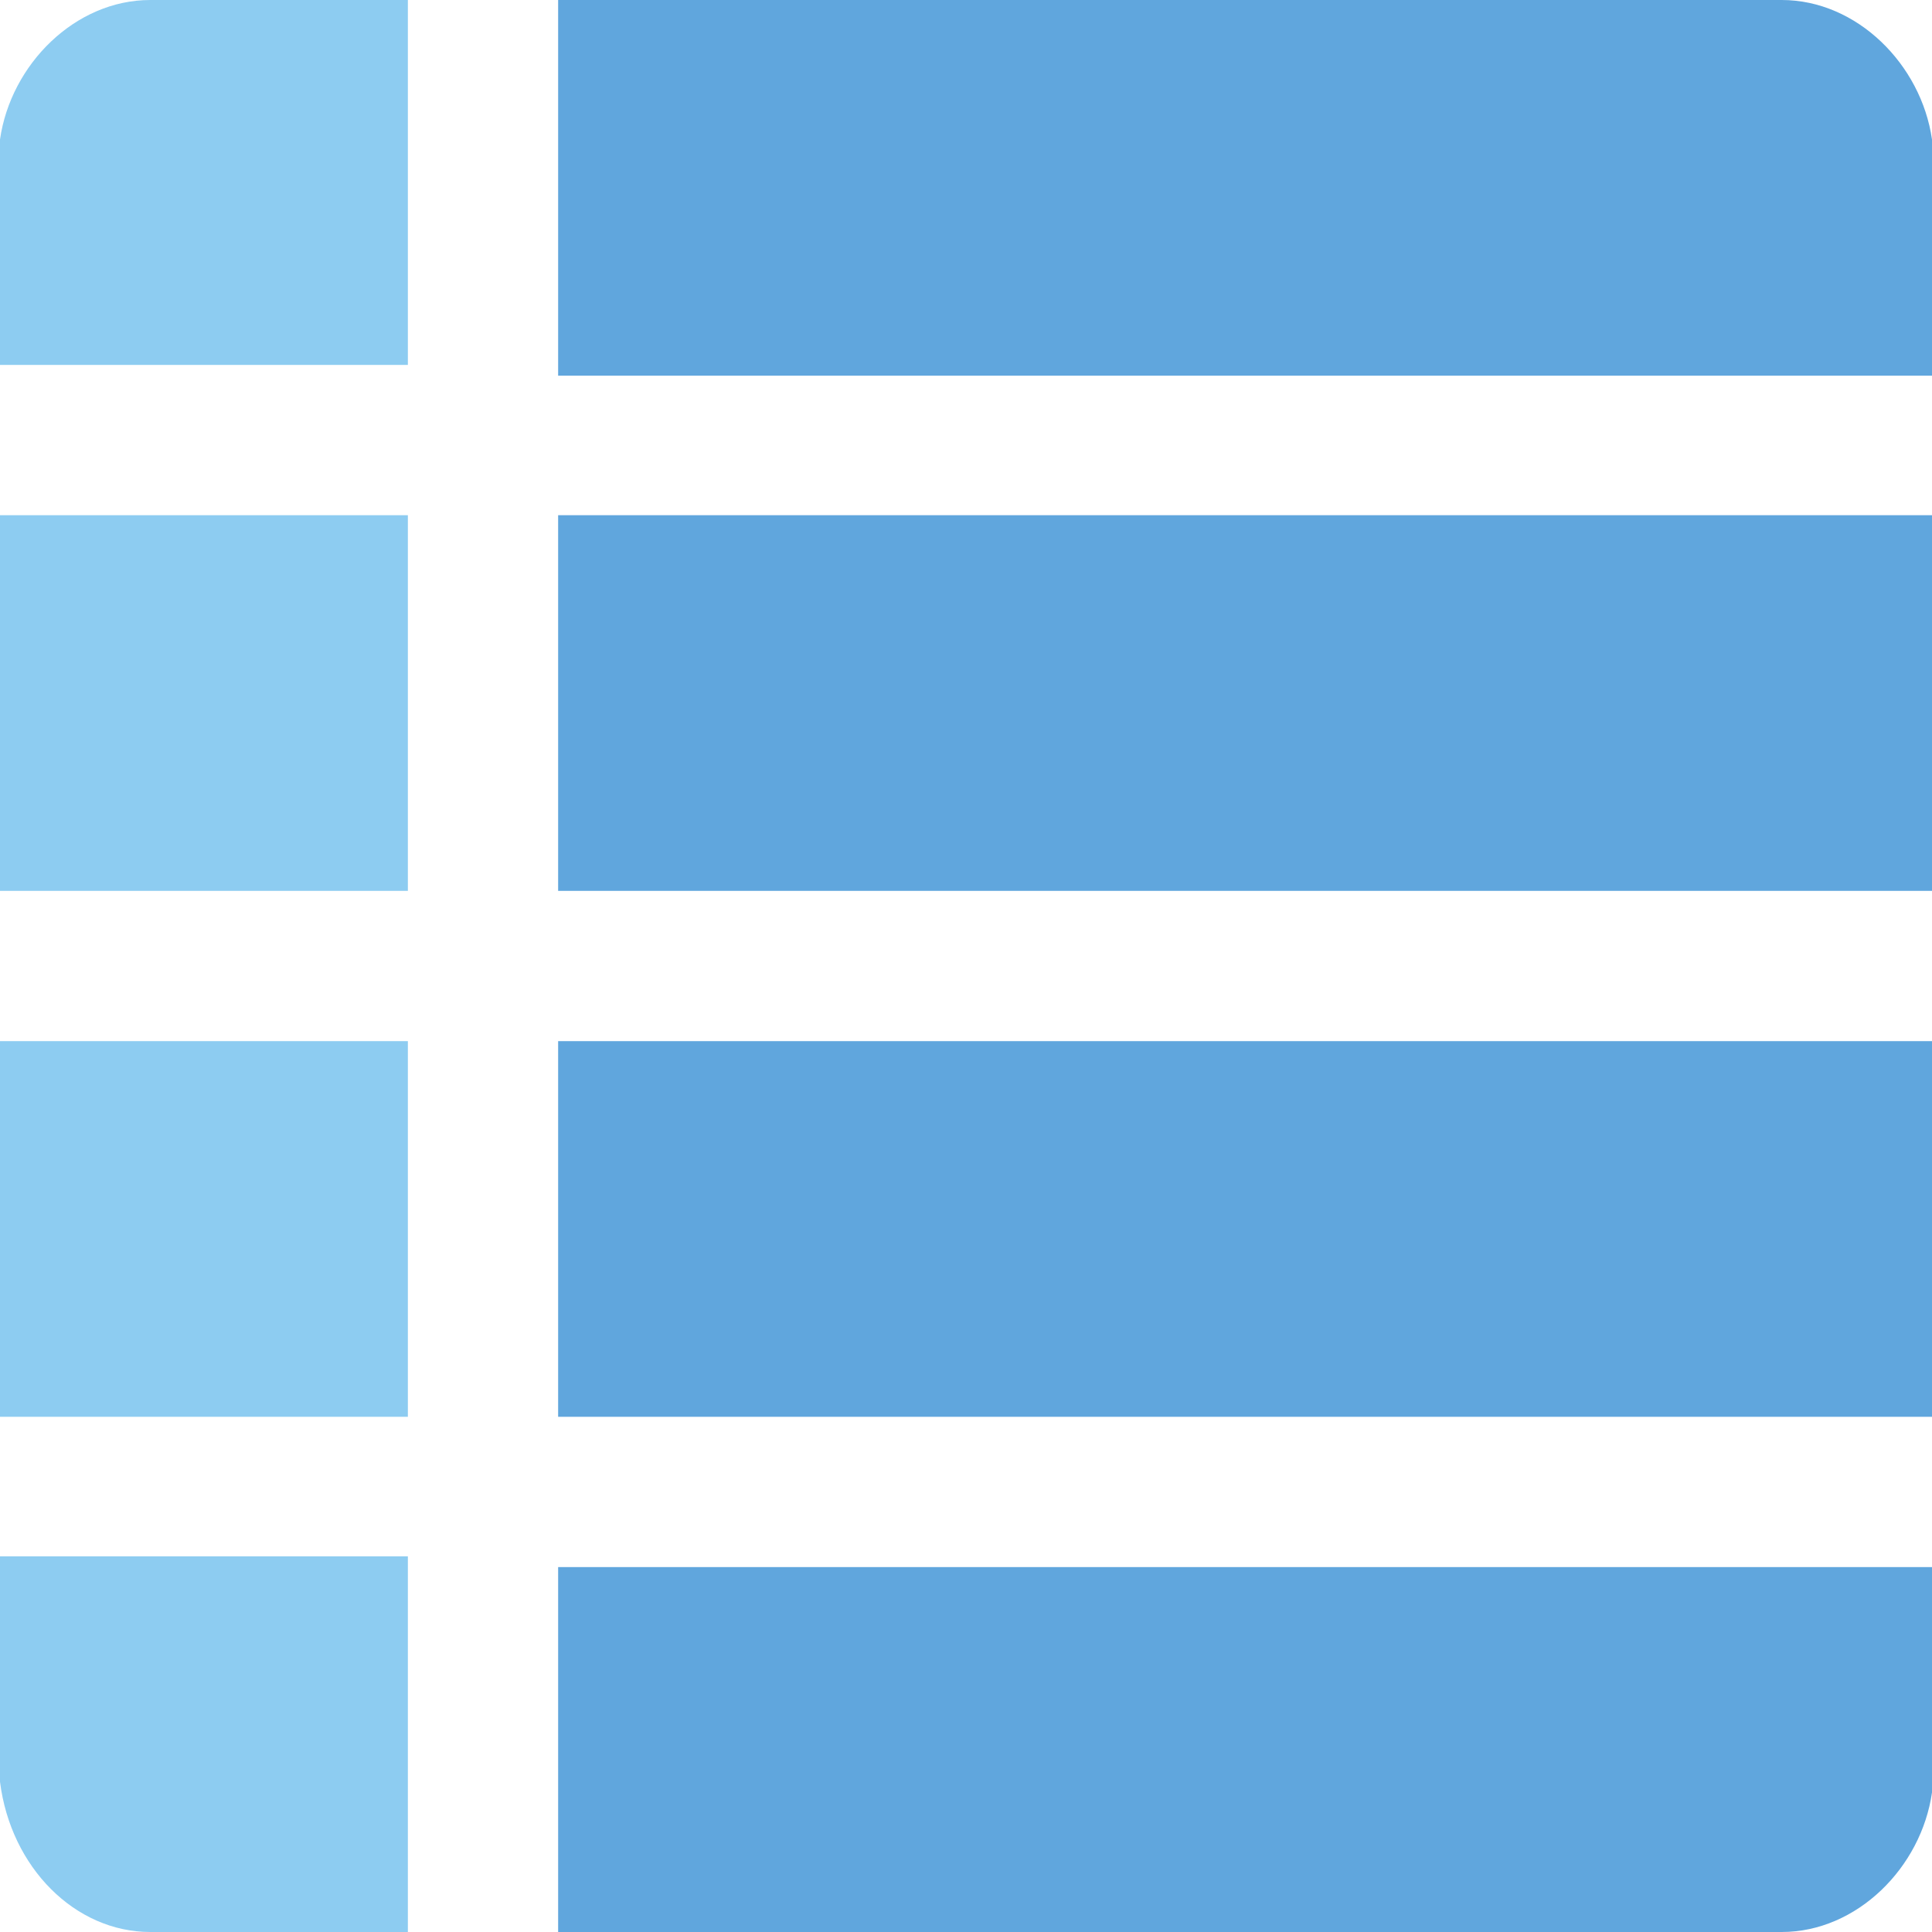 <?xml version="1.0" encoding="utf-8"?>
<!-- Generator: Adobe Illustrator 19.2.1, SVG Export Plug-In . SVG Version: 6.00 Build 0)  -->
<svg version="1.1" id="Layer_1" xmlns="http://www.w3.org/2000/svg" xmlns:xlink="http://www.w3.org/1999/xlink" x="0px" y="0px"
	 viewBox="0 0 18 18" style="enable-background:new 0 0 18 18;" xml:space="preserve">
<style type="text/css">
	.st0{fill:#60A6DD;}
	.st1{fill:#8DCCF1;}
</style>
<g>
	<path class="st0" d="M9,18h7.6c0.7,0,1.3-0.6,1.4-1.3v-2.1H5.2V18H9z"/>
	<path class="st0" d="M18,3.5V1.3C17.9,0.6,17.3,0,16.6,0H15H9H5.2v3.5H18z"/>
	<rect x="5.2" y="4.8" class="st0" width="12.8" height="3.5"/>
	<g>
		<path class="st1" d="M0,14.5v2.1C0.1,17.4,0.7,18,1.4,18H3h0.8v-3.5H0z"/>
		<path class="st1" d="M1.4,0C0.7,0,0.1,0.6,0,1.3v2.1h3.8V0H1.4z"/>
		<rect y="4.8" class="st1" width="3.8" height="3.5"/>
		<rect y="9.7" class="st1" width="3.8" height="3.5"/>
	</g>
	<rect x="5.2" y="9.7" class="st0" width="12.8" height="3.5"/>
</g>
</svg>
